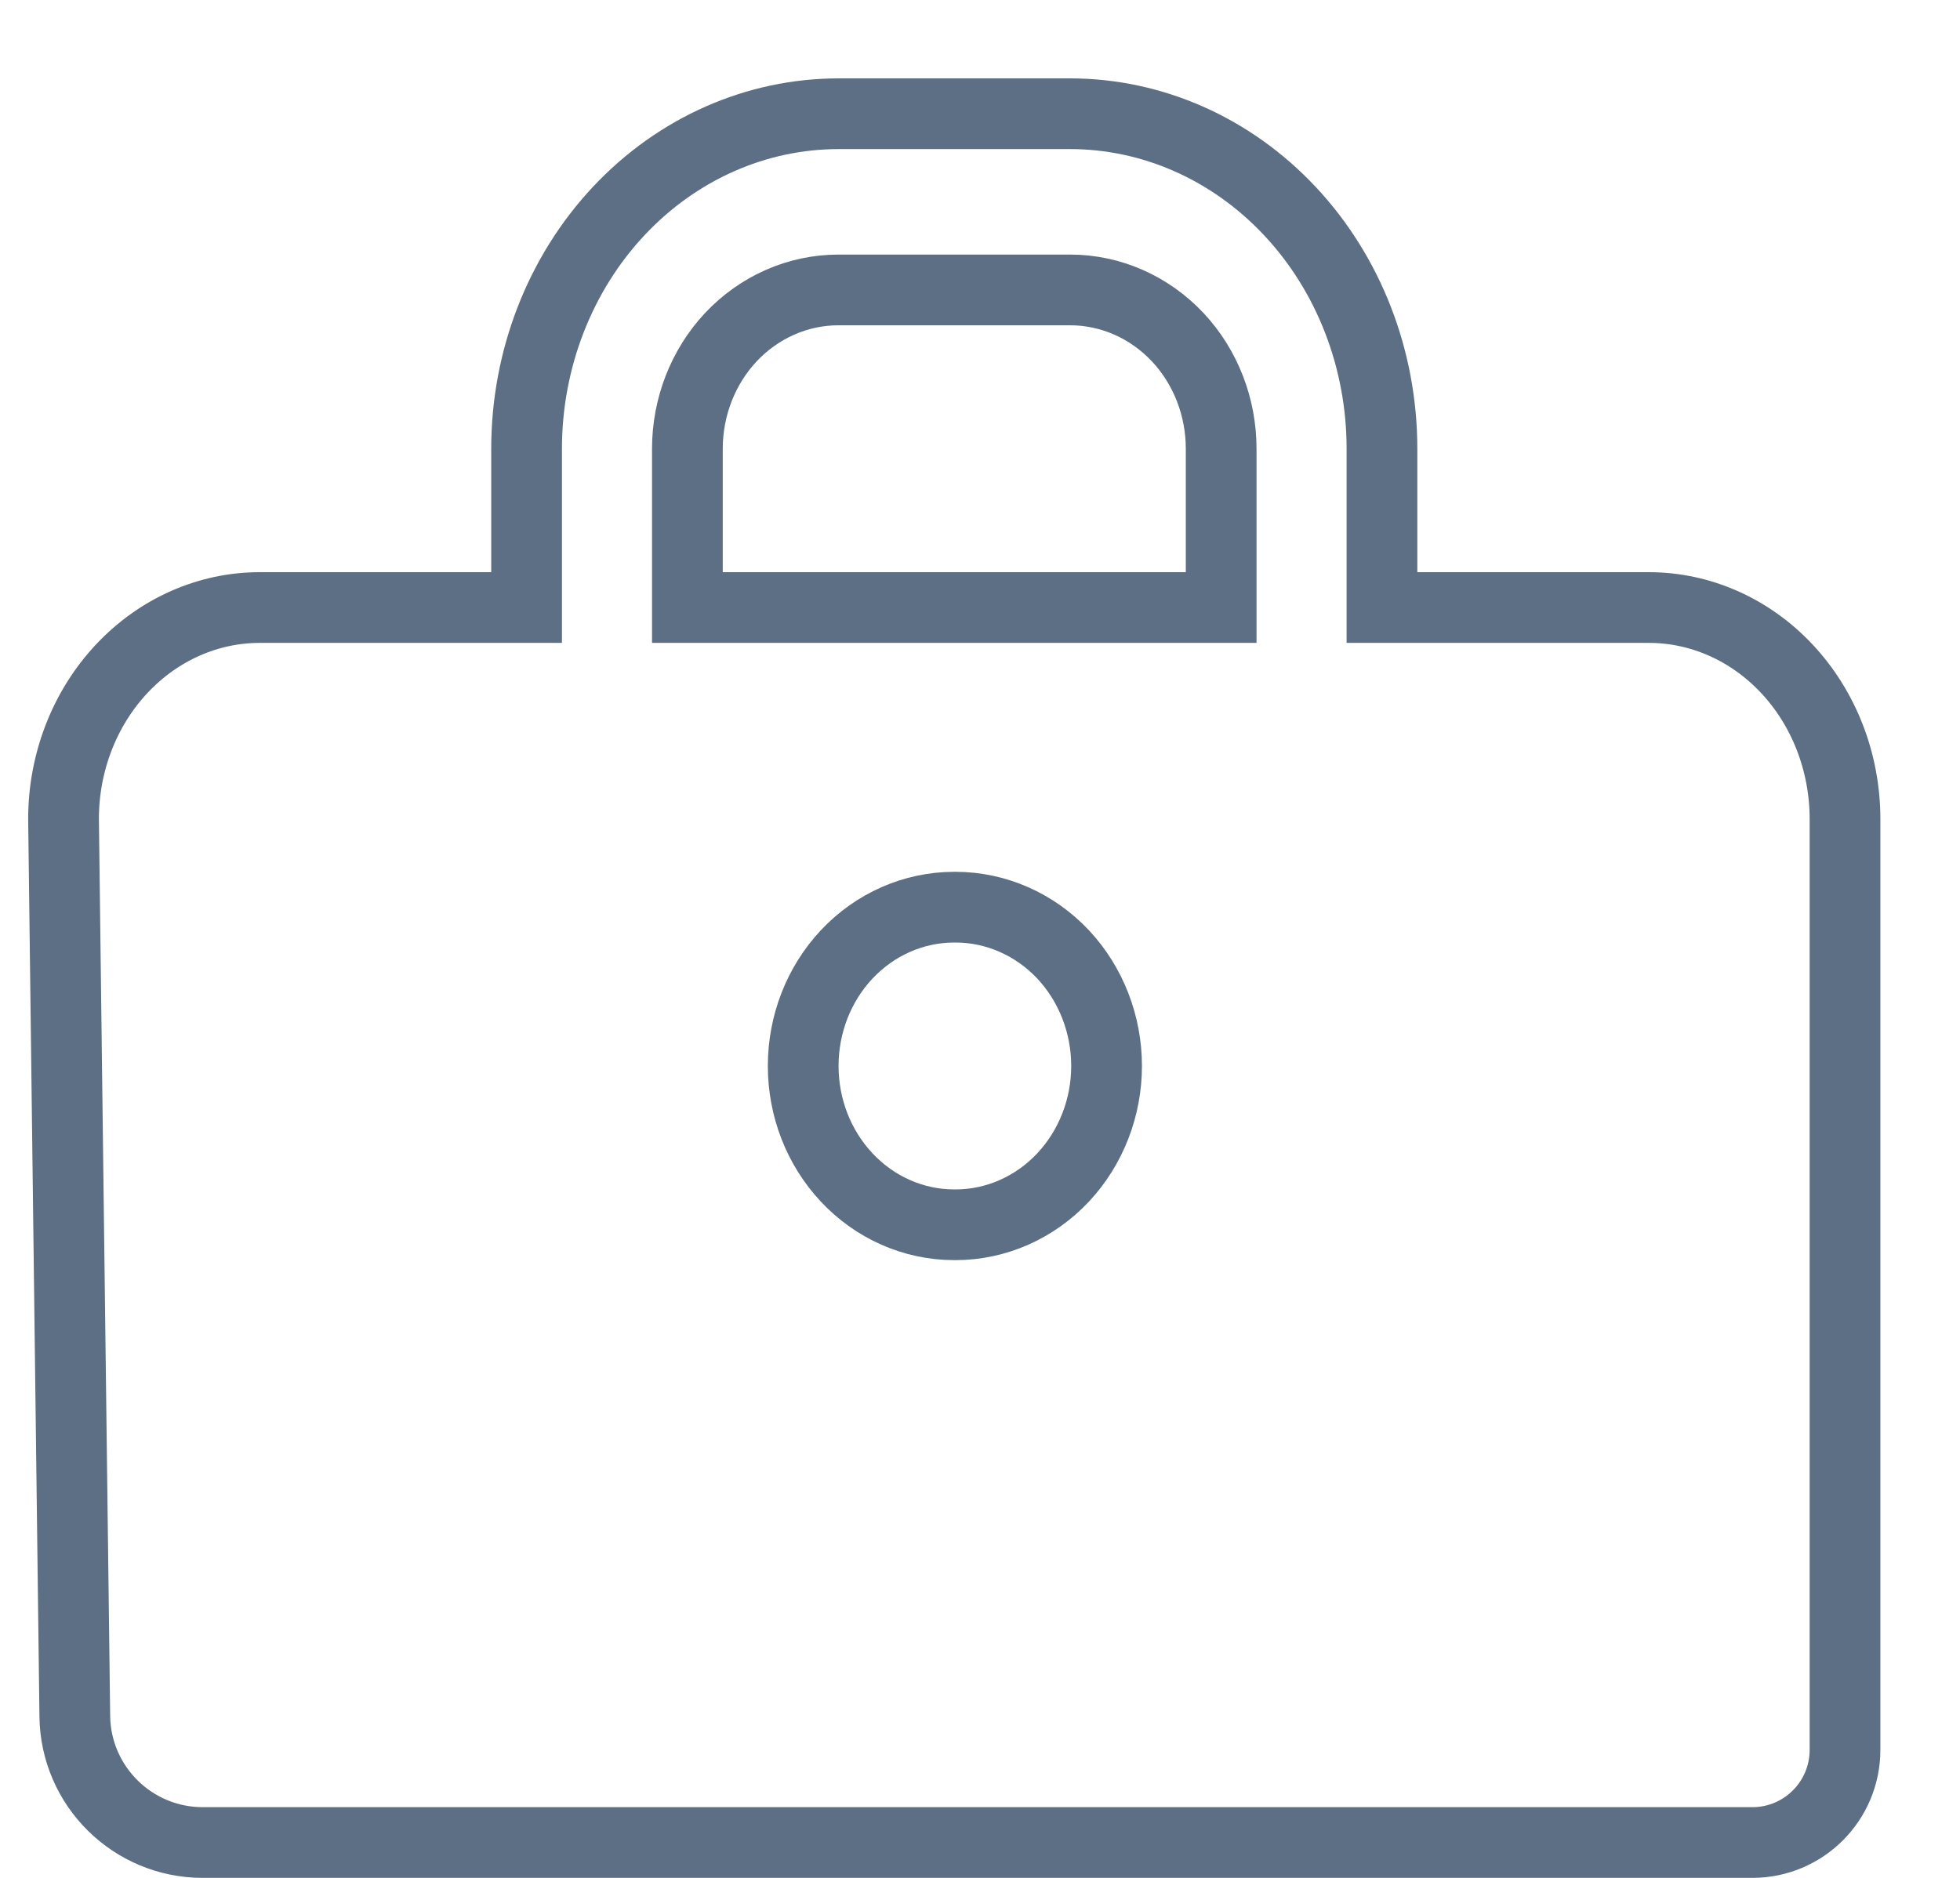 <svg width="24" height="23" viewBox="0 0 24 23" fill="none" xmlns="http://www.w3.org/2000/svg">
<path d="M6.015 7.441H6.448V7.008V5.496C6.448 4.399 6.857 3.352 7.576 2.585C8.295 1.818 9.264 1.393 10.268 1.393H13.103C14.106 1.393 15.075 1.818 15.794 2.585C16.514 3.352 16.922 4.399 16.922 5.496V7.008V7.441H17.355H20.19C20.818 7.441 21.426 7.707 21.879 8.19C22.333 8.674 22.592 9.336 22.592 10.032V21.432C22.592 22.059 22.084 22.567 21.458 22.567H17.791H15.173H12.03H9.411H6.269H2.482C1.625 22.567 0.926 21.877 0.916 21.02L0.778 10.029C0.778 9.334 1.038 8.673 1.491 8.19C1.944 7.707 2.552 7.441 3.18 7.441H6.015ZM14.52 7.441H14.953V7.008V5.496C14.953 4.989 14.765 4.497 14.421 4.13C14.076 3.763 13.603 3.551 13.103 3.551H10.268C9.767 3.551 9.294 3.763 8.949 4.13C8.606 4.497 8.417 4.989 8.417 5.496V7.008V7.441H8.85H14.52ZM10.367 11.69C10.023 12.057 9.835 12.549 9.835 13.056C9.835 13.563 10.023 14.054 10.367 14.421C10.711 14.789 11.185 15.001 11.685 15.001H11.699C12.199 15.001 12.673 14.789 13.018 14.421C13.361 14.054 13.55 13.563 13.55 13.056C13.55 12.549 13.361 12.057 13.018 11.69C12.673 11.323 12.199 11.111 11.699 11.111H11.685C11.185 11.111 10.711 11.323 10.367 11.69Z" stroke="#5D6F84" stroke-width="0.866"/>
</svg>
